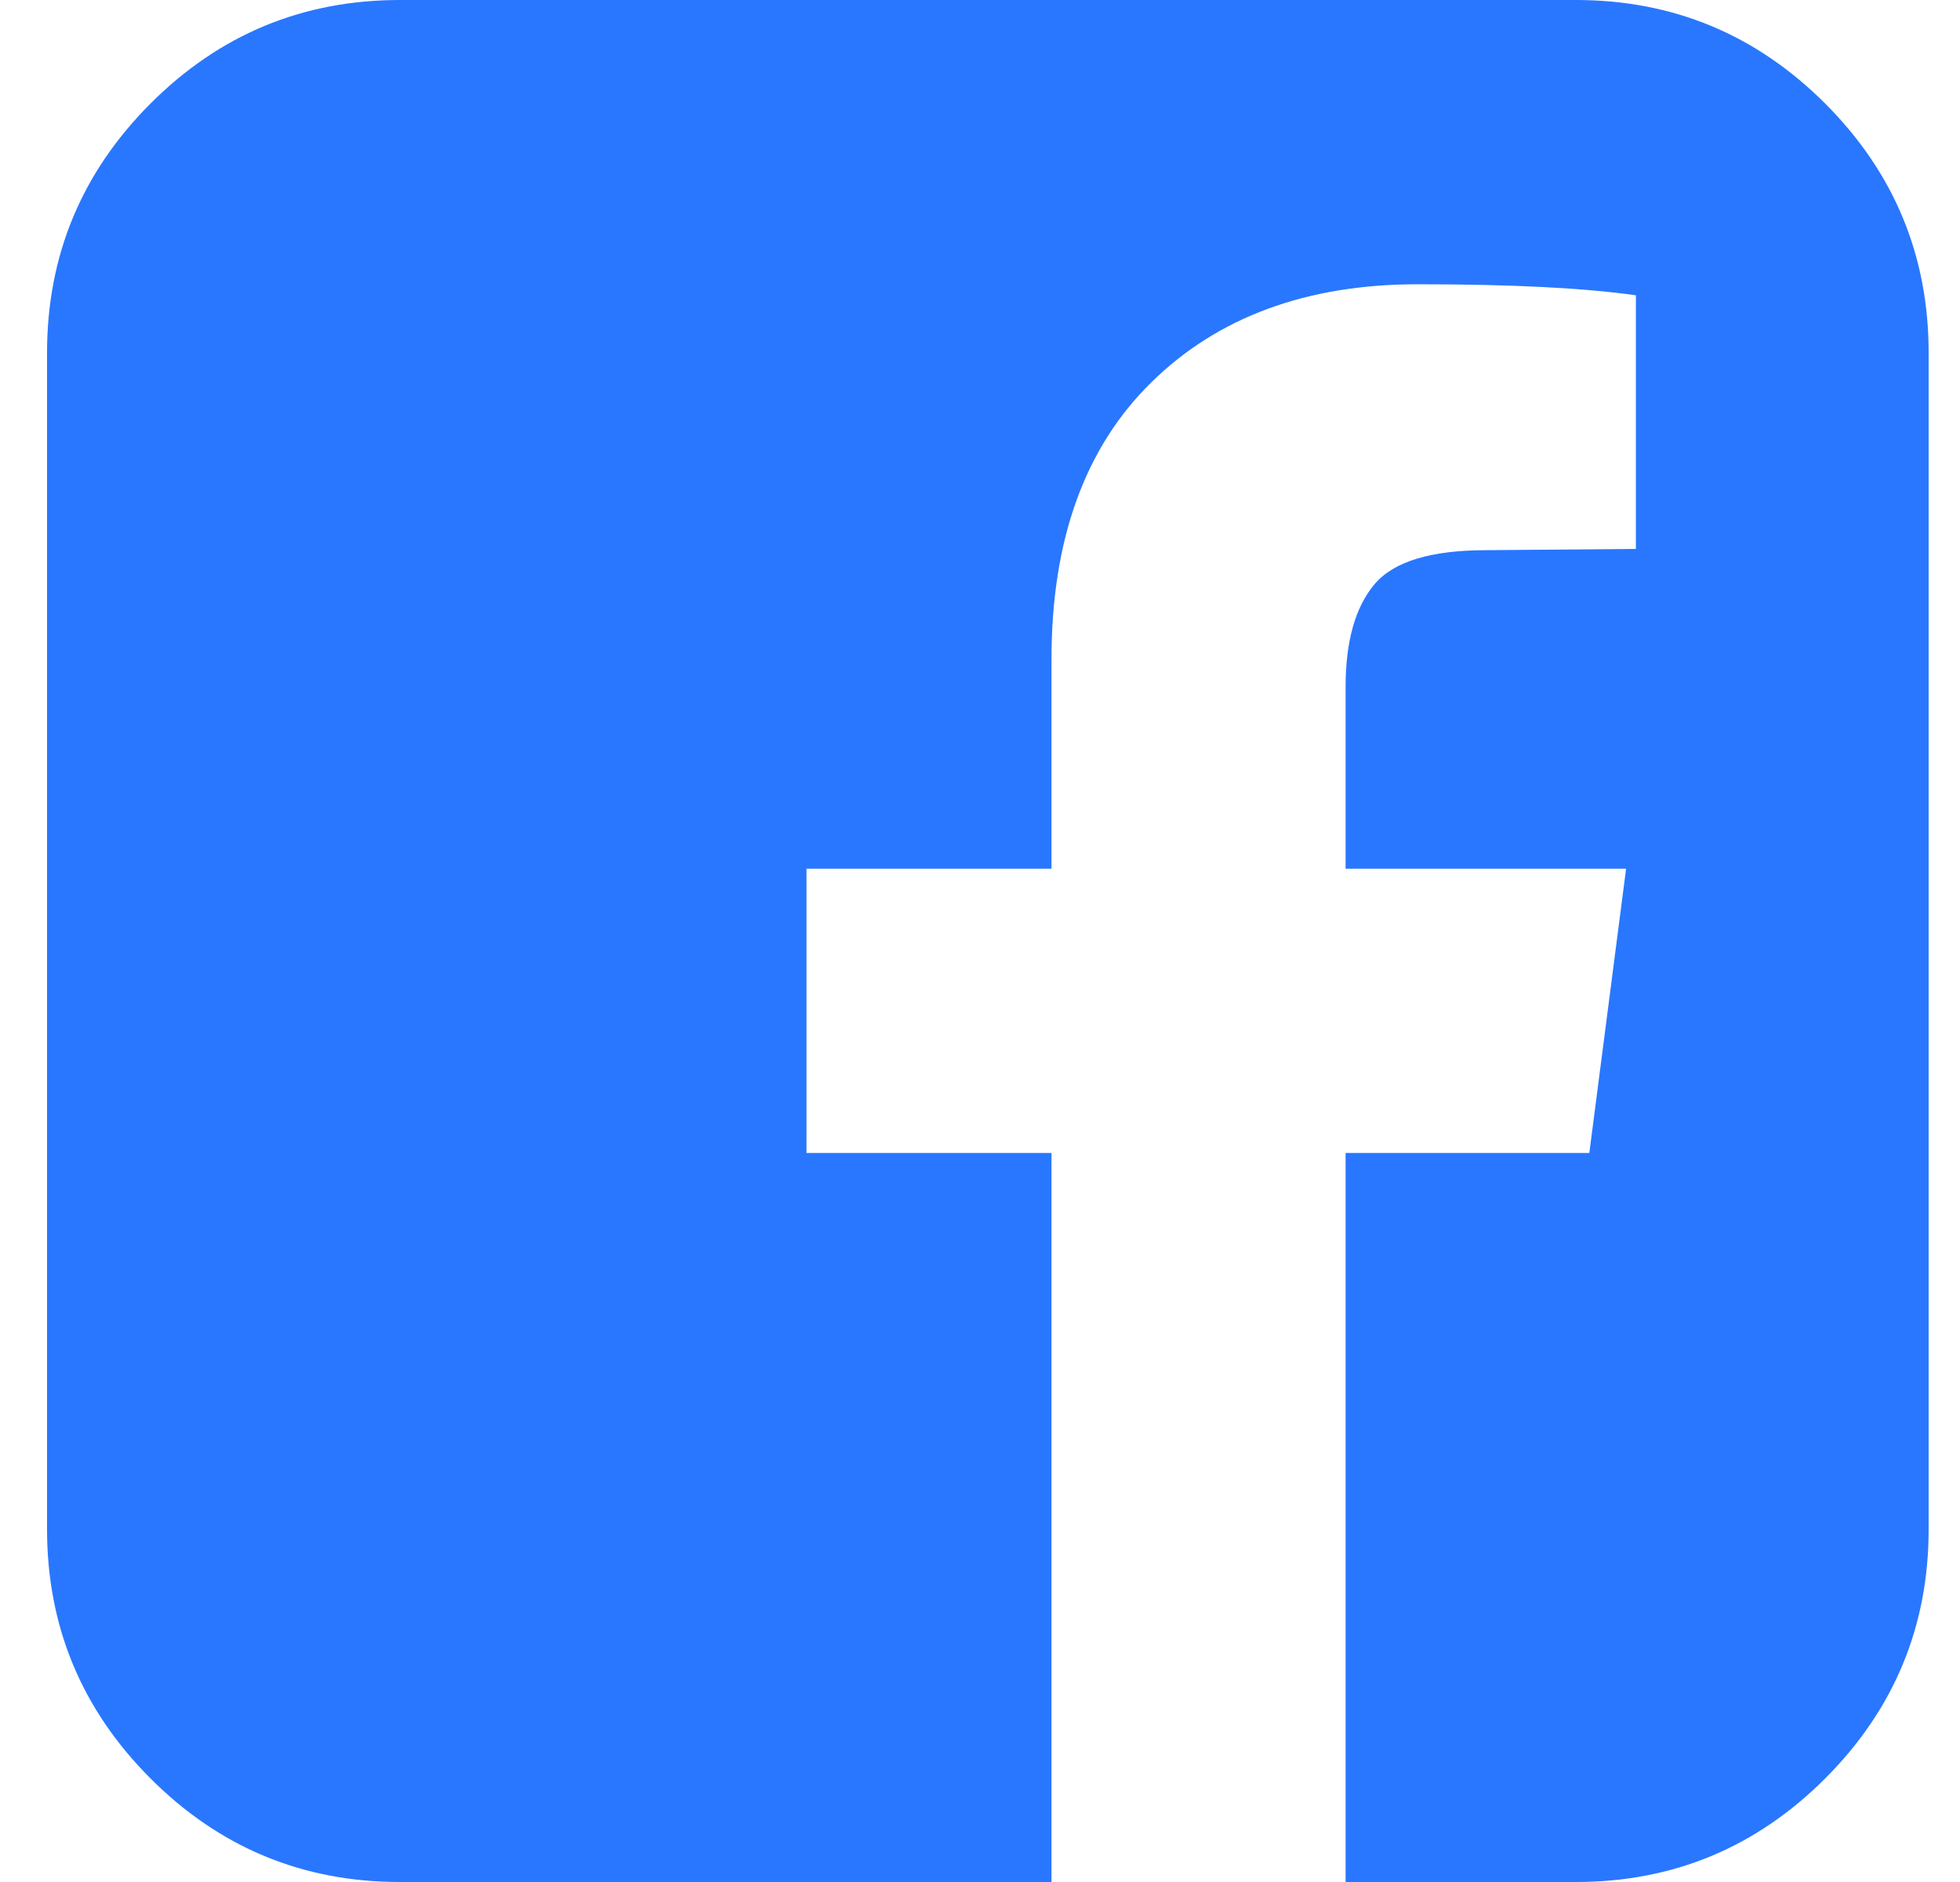 <svg width="25" height="24" viewBox="0 0 25 24" fill="none" xmlns="http://www.w3.org/2000/svg">
<g clip-path="url(#clip0_24_1219)">
<path d="M20.1 0C21.34 0 22.399 0.44 23.28 1.32C24.16 2.201 24.6 3.26 24.6 4.5V19.5C24.6 20.74 24.16 21.799 23.28 22.68C22.399 23.56 21.34 24 20.1 24H17.163V14.703H20.272L20.741 11.078H17.163V8.766C17.163 8.182 17.285 7.745 17.53 7.453C17.774 7.161 18.251 7.016 18.959 7.016L20.866 7V3.766C20.209 3.672 19.282 3.625 18.084 3.625C16.668 3.625 15.535 4.042 14.686 4.875C13.837 5.708 13.412 6.885 13.412 8.406V11.078H10.287V14.703H13.412V24H5.1C3.86 24 2.8 23.56 1.92 22.68C1.04 21.799 0.6 20.74 0.6 19.5V4.5C0.6 3.26 1.04 2.201 1.92 1.32C2.8 0.44 3.86 0 5.1 0H20.1Z" fill="#2977FF"/>
</g>
<defs>
<clipPath id="clip0_24_1219">
<rect width="24" height="24" fill="white" transform="translate(0.6)"/>
</clipPath>
</defs>
</svg>

